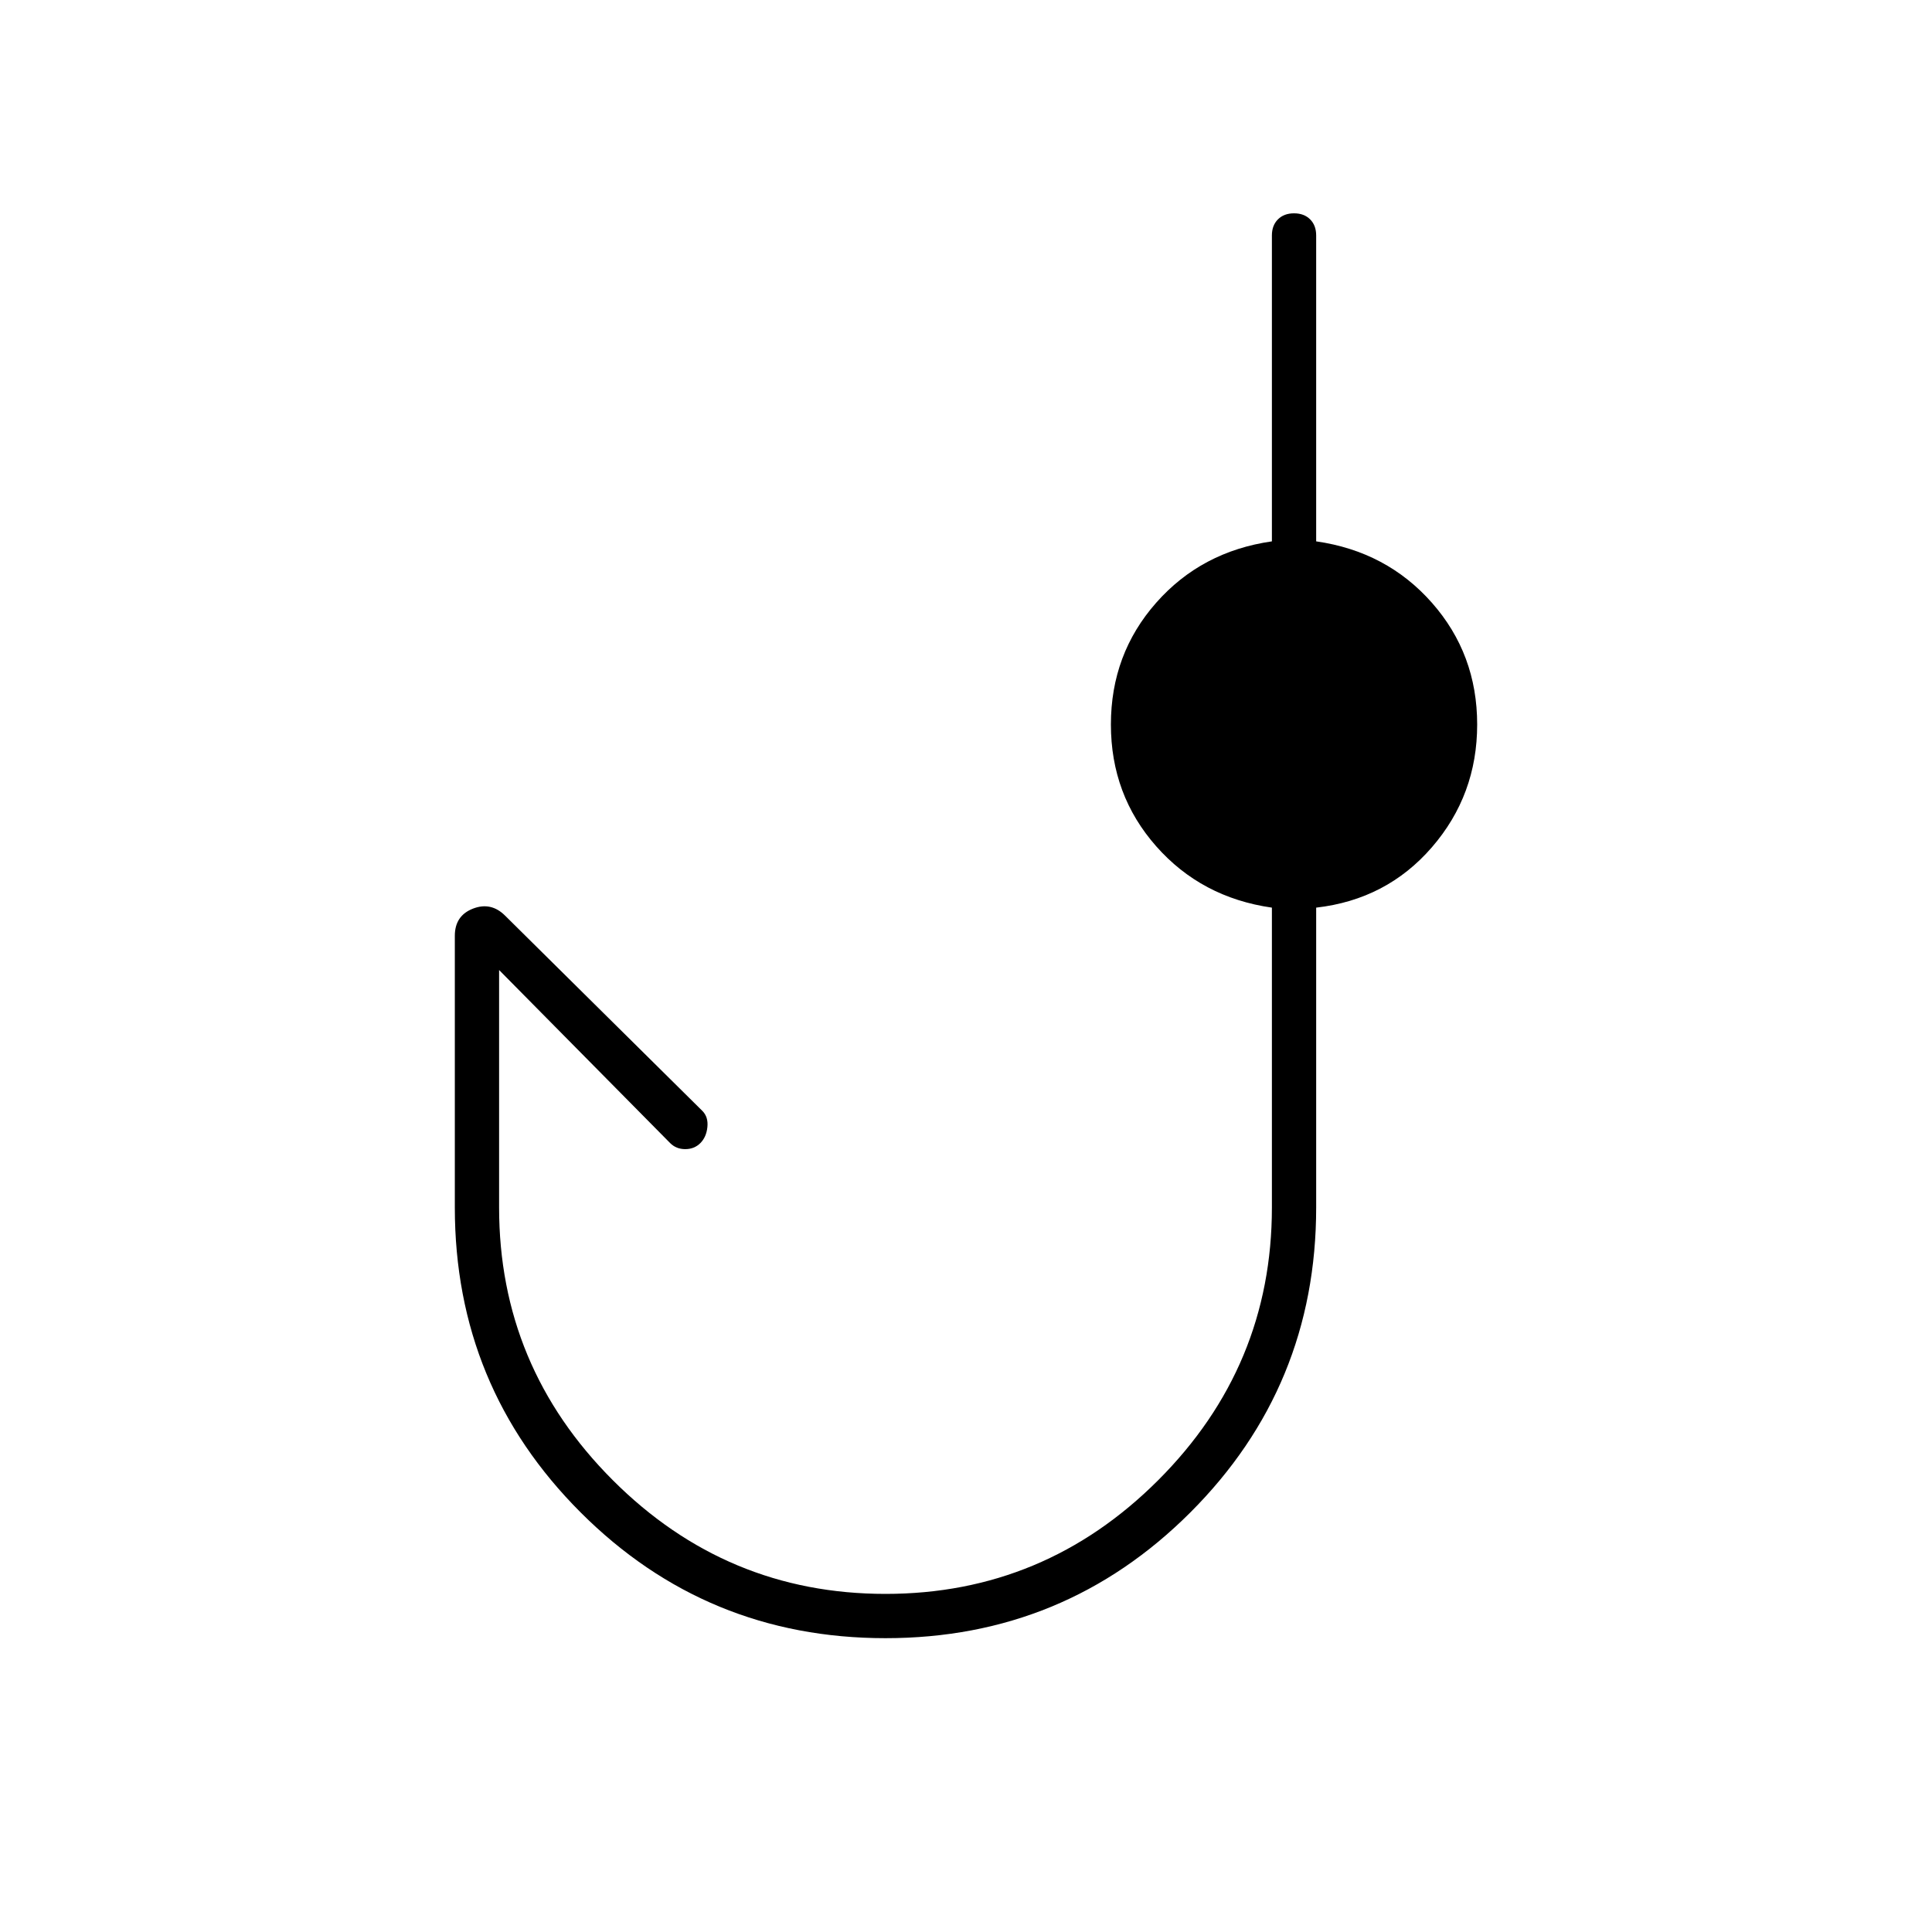<svg xmlns="http://www.w3.org/2000/svg" height="48" width="48"><path d="M22 40.7q-4.45 0-7.575-3.125T11.3 30v-6.75q0-.5.45-.675.45-.175.8.175l4.9 4.85q.15.15.125.4-.025.25-.175.4-.15.15-.375.15t-.375-.15l-4.25-4.3V30q0 3.95 2.825 6.775T22 39.6q3.95 0 6.775-2.825T31.6 30v-7.45q-1.75-.25-2.875-1.525T27.6 18q0-1.75 1.125-3.025T31.6 13.45v-7.6q0-.25.15-.4.15-.15.4-.15t.4.15q.15.15.15.4v7.6q1.75.25 2.875 1.525T36.7 18q0 1.75-1.125 3.05-1.125 1.3-2.875 1.5V30q0 4.45-3.125 7.575T22 40.7Z"/></svg>